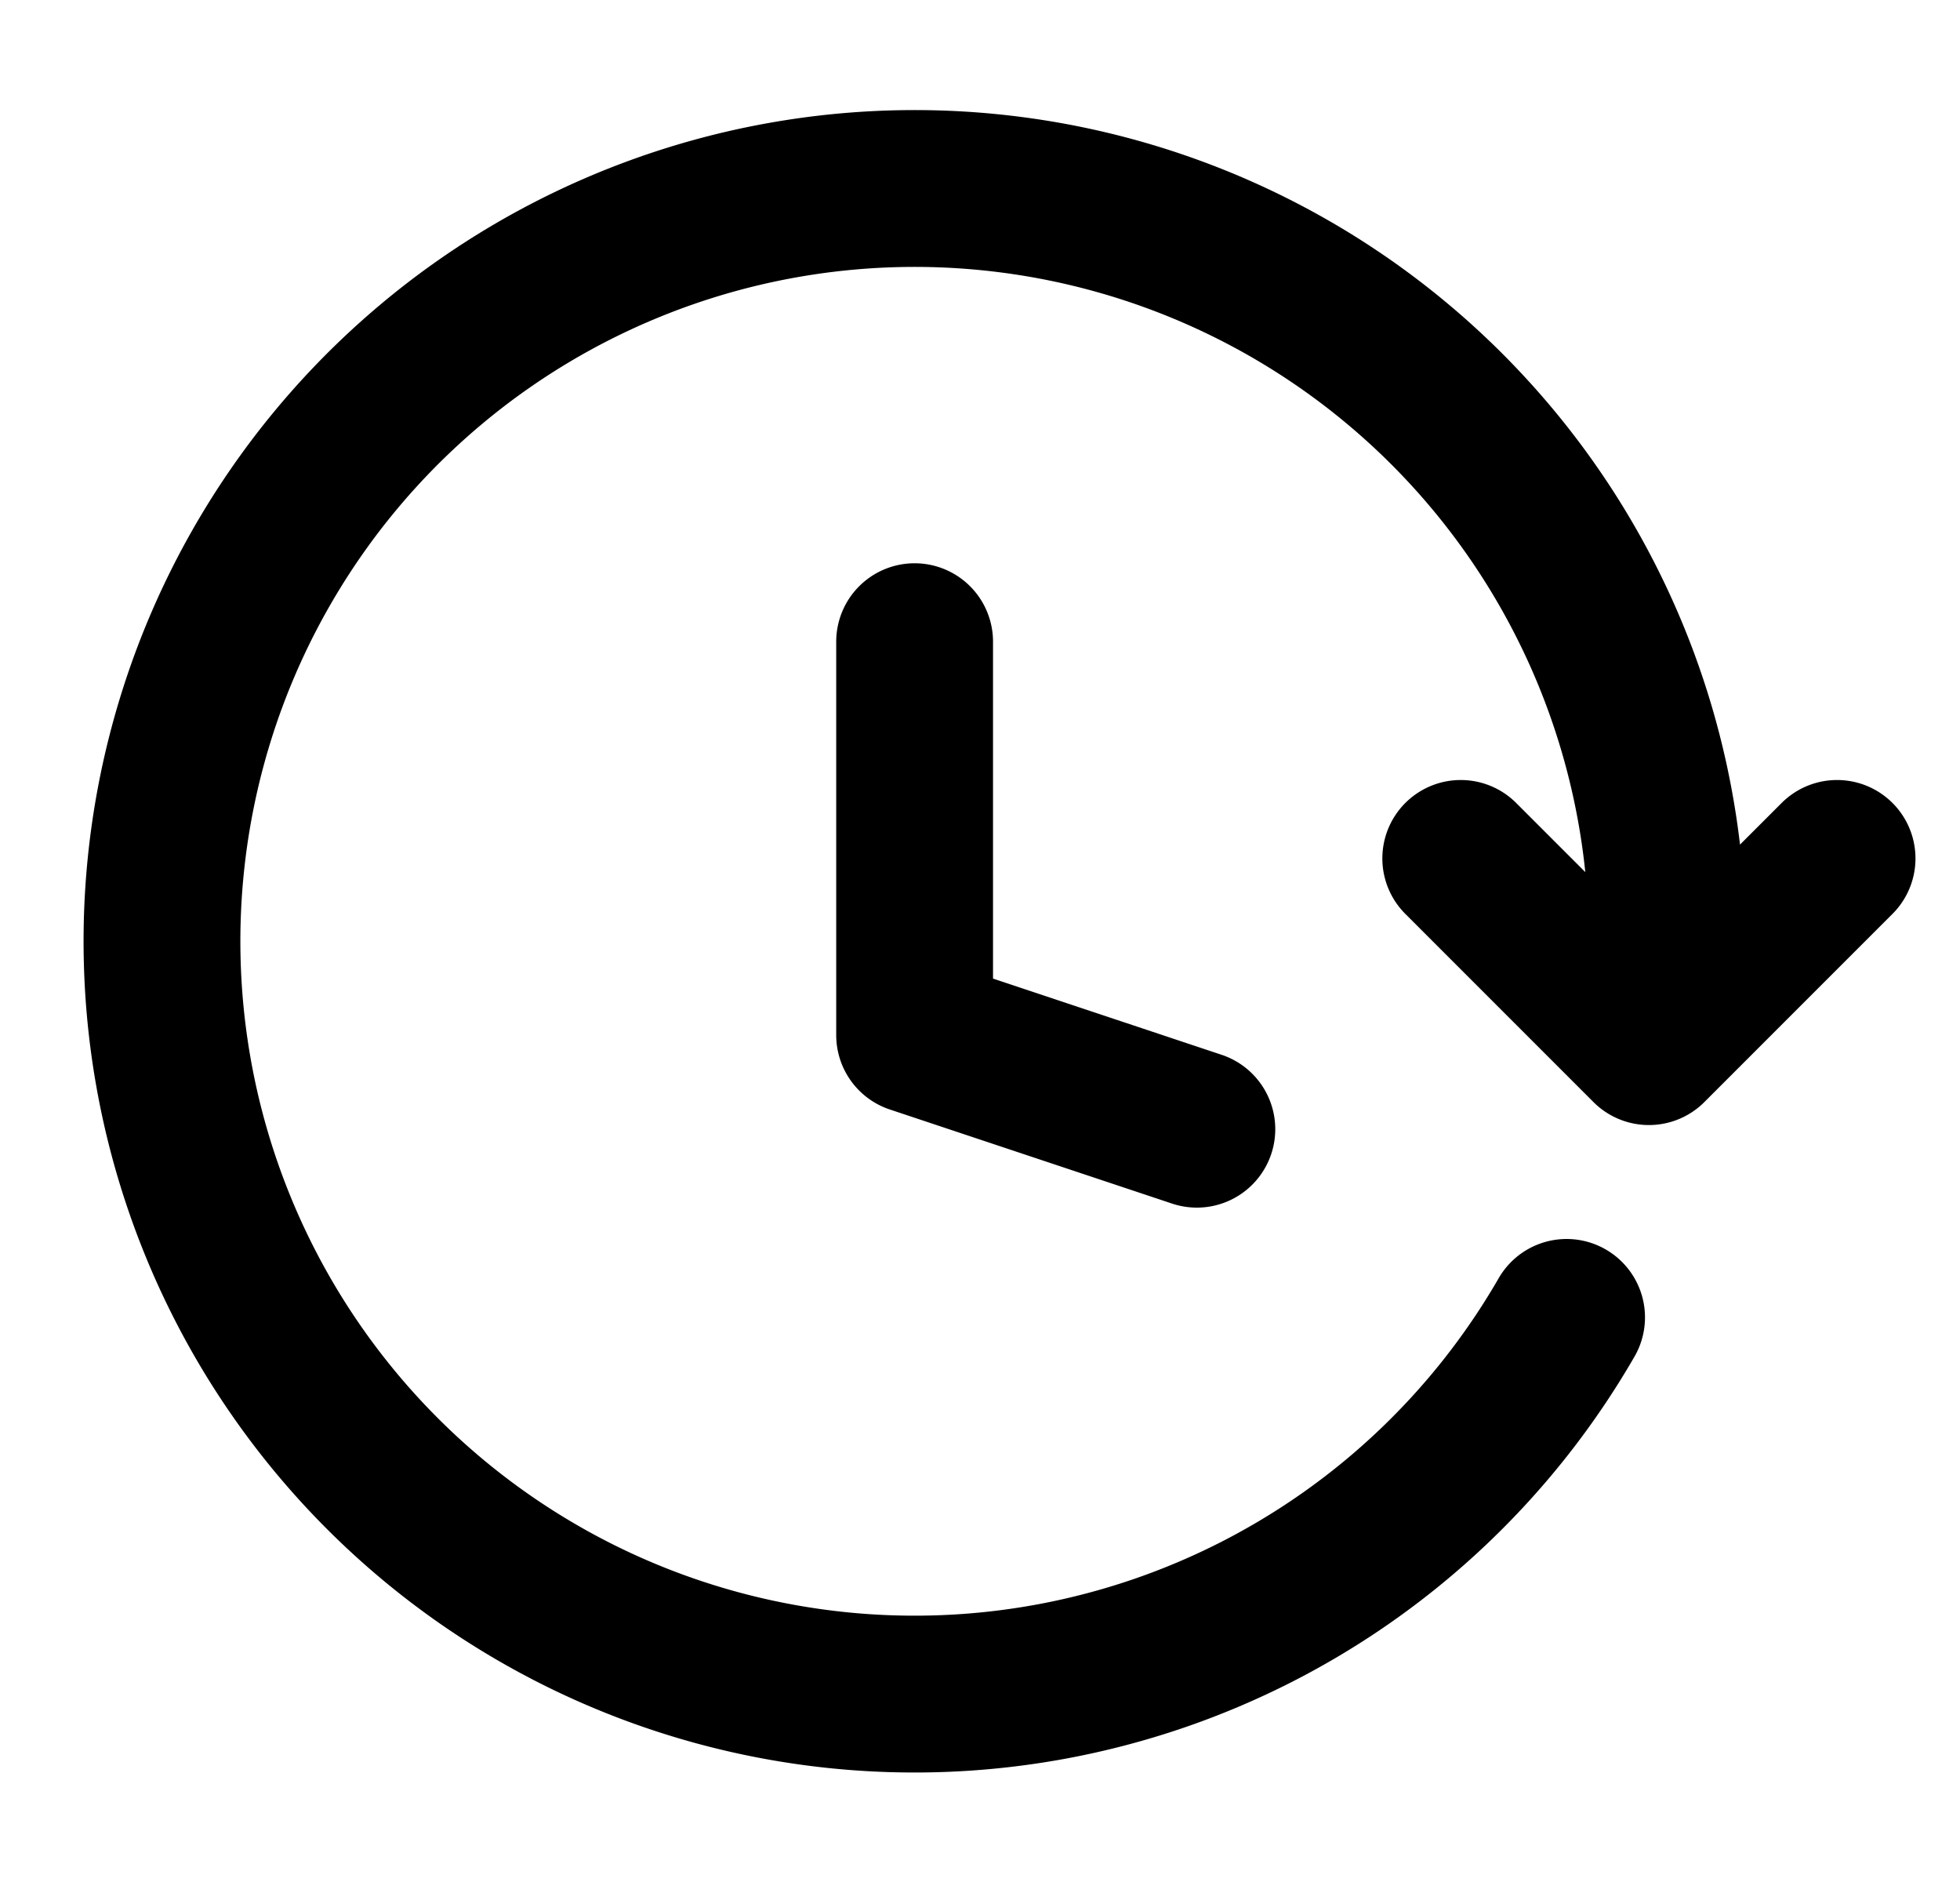 <svg xmlns="http://www.w3.org/2000/svg" fill="none" viewBox="0 0 25 24">
  <path stroke="currentColor" stroke-linecap="round" stroke-linejoin="round" stroke-width="2" d="m15.266 14.4-3.6-1.2V8.183m9.6 3.817a9.6 9.6 0 1 0-1.284 4.8m-1.35-5.853 2.4 2.4 2.4-2.4"/>
</svg>
